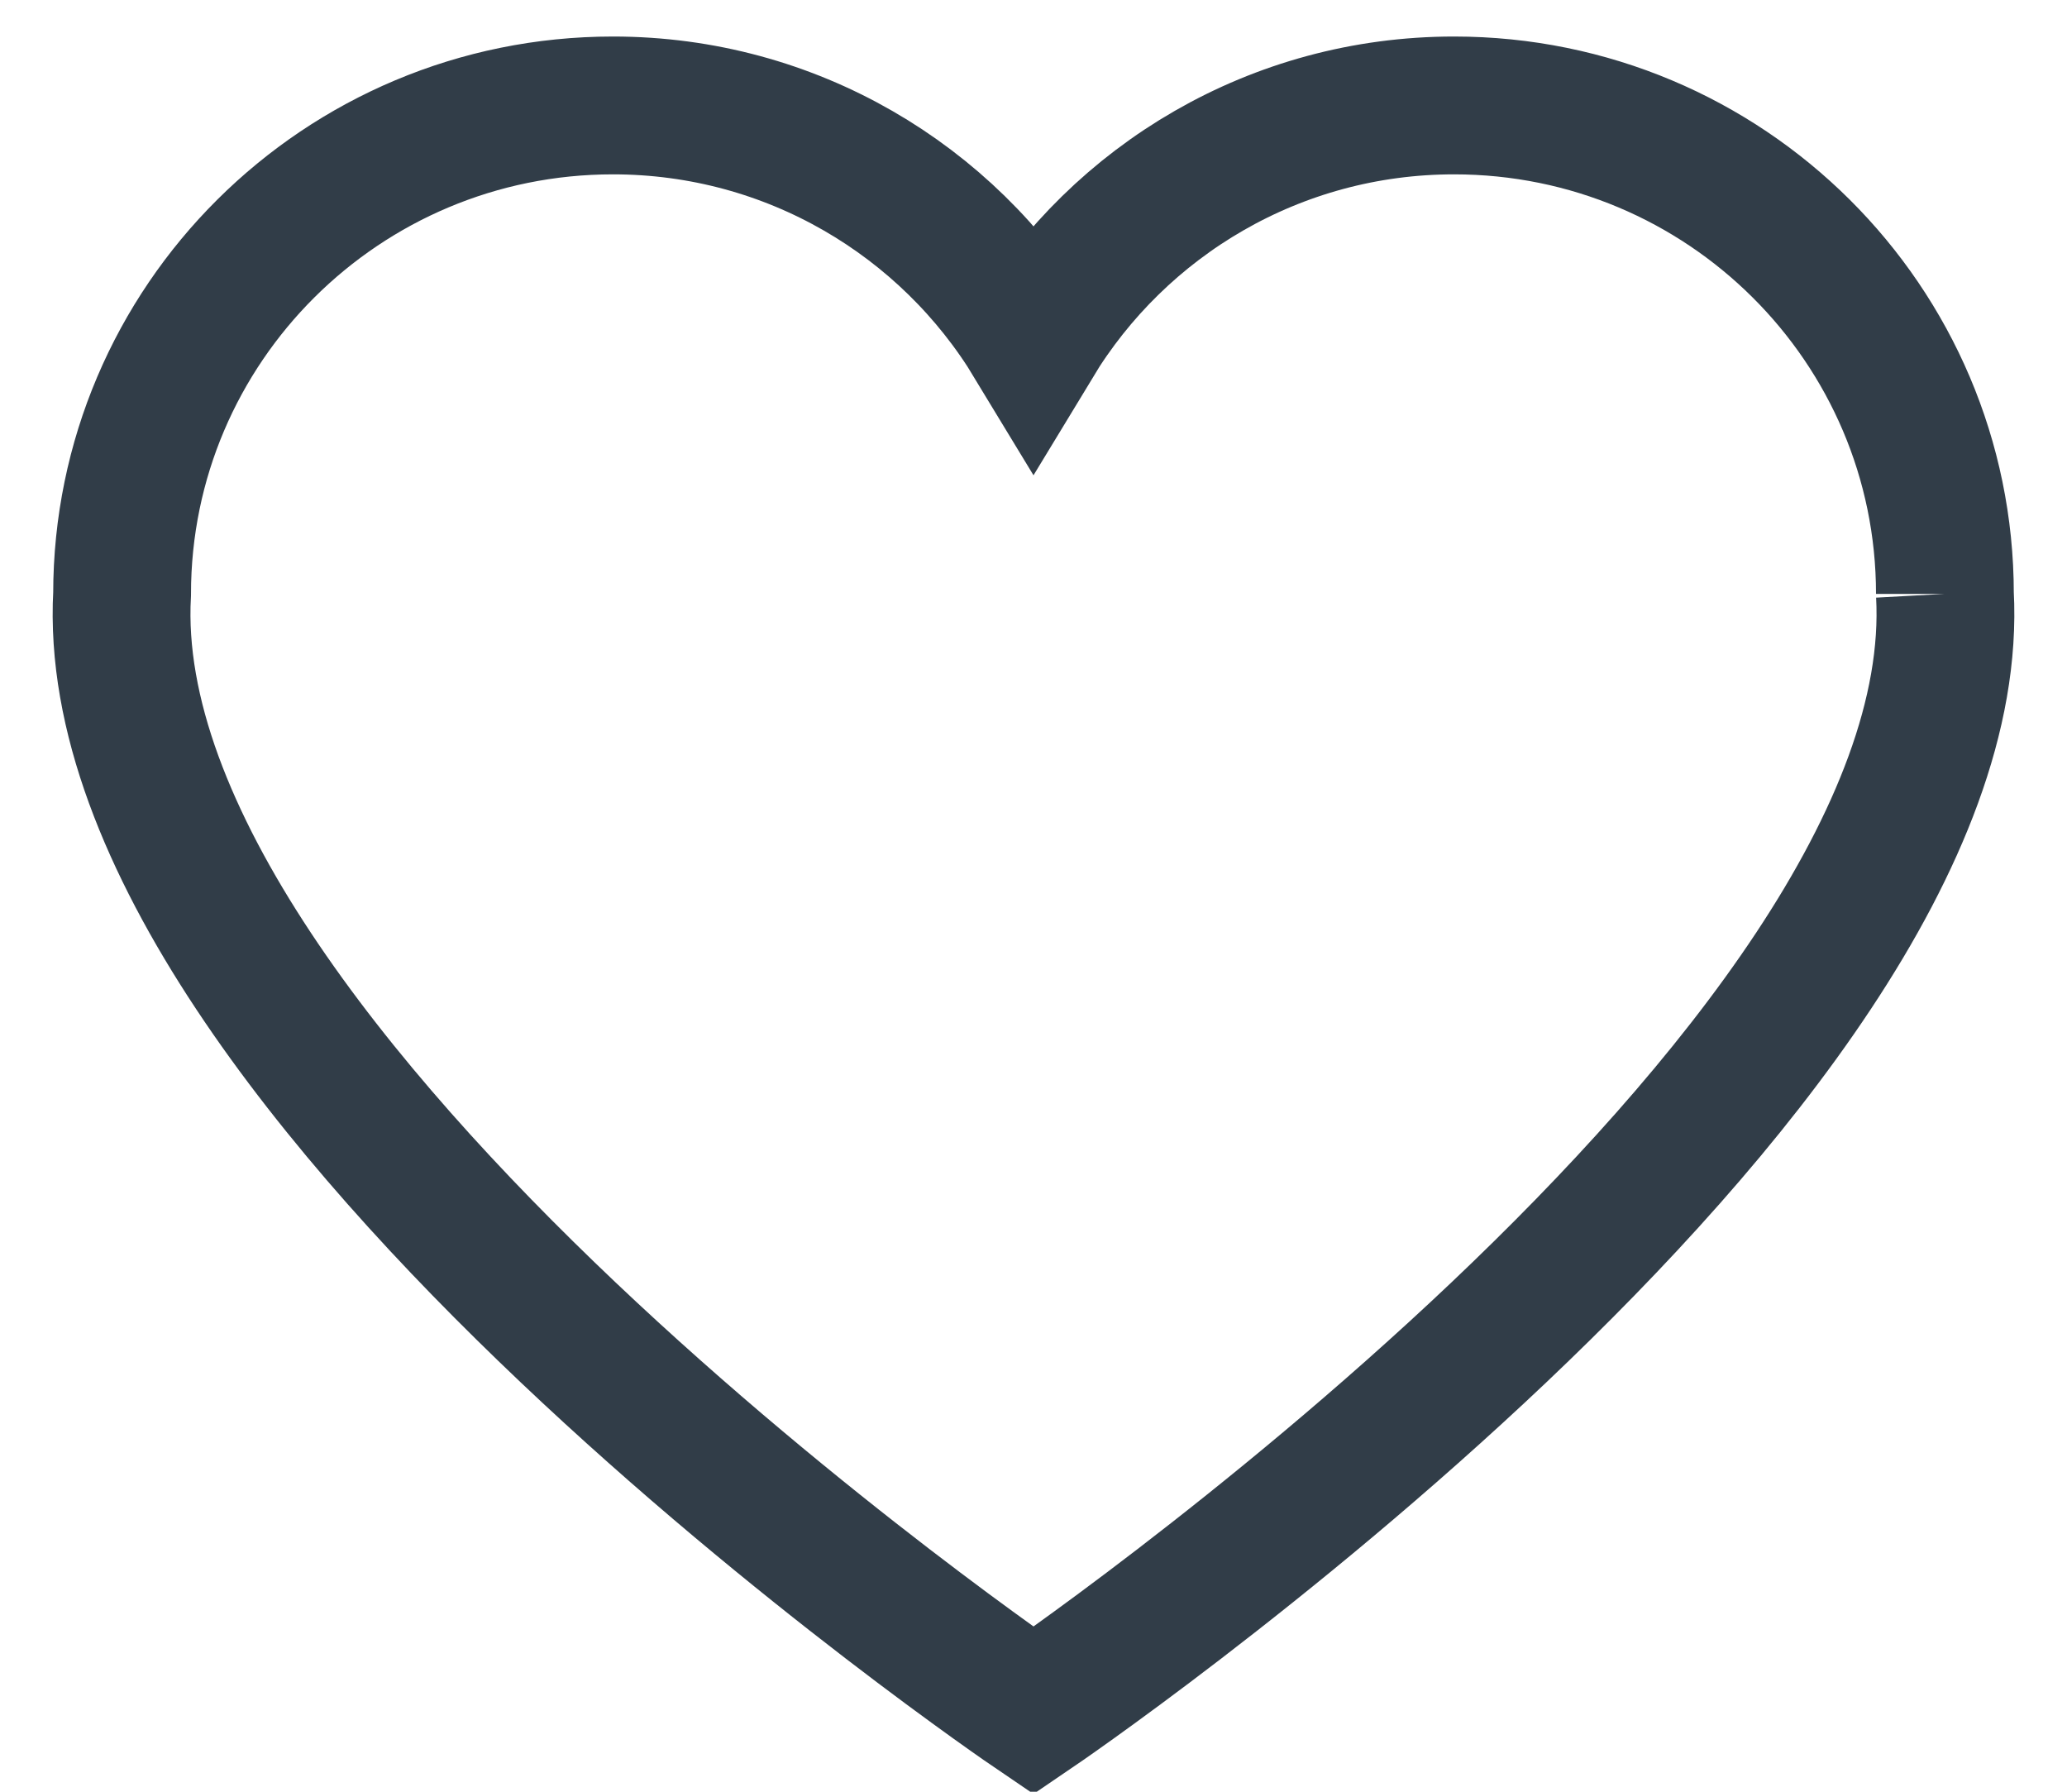 <?xml version="1.0" encoding="UTF-8"?>
<svg width="15px" height="13px" viewBox="0 0 15 13" version="1.1" xmlns="http://www.w3.org/2000/svg" xmlns:xlink="http://www.w3.org/1999/xlink">
    <!-- Generator: Sketch 48.2 (47327) - http://www.bohemiancoding.com/sketch -->
    <title>Icon/Heart/Selected Copy</title>
    <desc>Created with Sketch.</desc>
    <defs></defs>
    <g id="Choose-Location---Logged-In" stroke="none" stroke-width="1" fill="none" fill-rule="evenodd" transform="translate(-182, -873)">
        <g id="Icon/Heart/notSelected" transform="translate(182, 872)" stroke="#313D48">
            <path d="M14.114,5.309 C14.114,3.352 12.519,1.765 10.552,1.765 C9.257,1.765 8.123,2.454 7.5,3.483 C6.877,2.454 5.743,1.765 4.448,1.765 C2.481,1.765 0.886,3.352 0.886,5.309 C0.696,8.791 7.5,13.412 7.5,13.412 C7.5,13.412 14.304,8.791 14.114,5.309" id="Path"></path>
        </g>
    </g>
</svg>